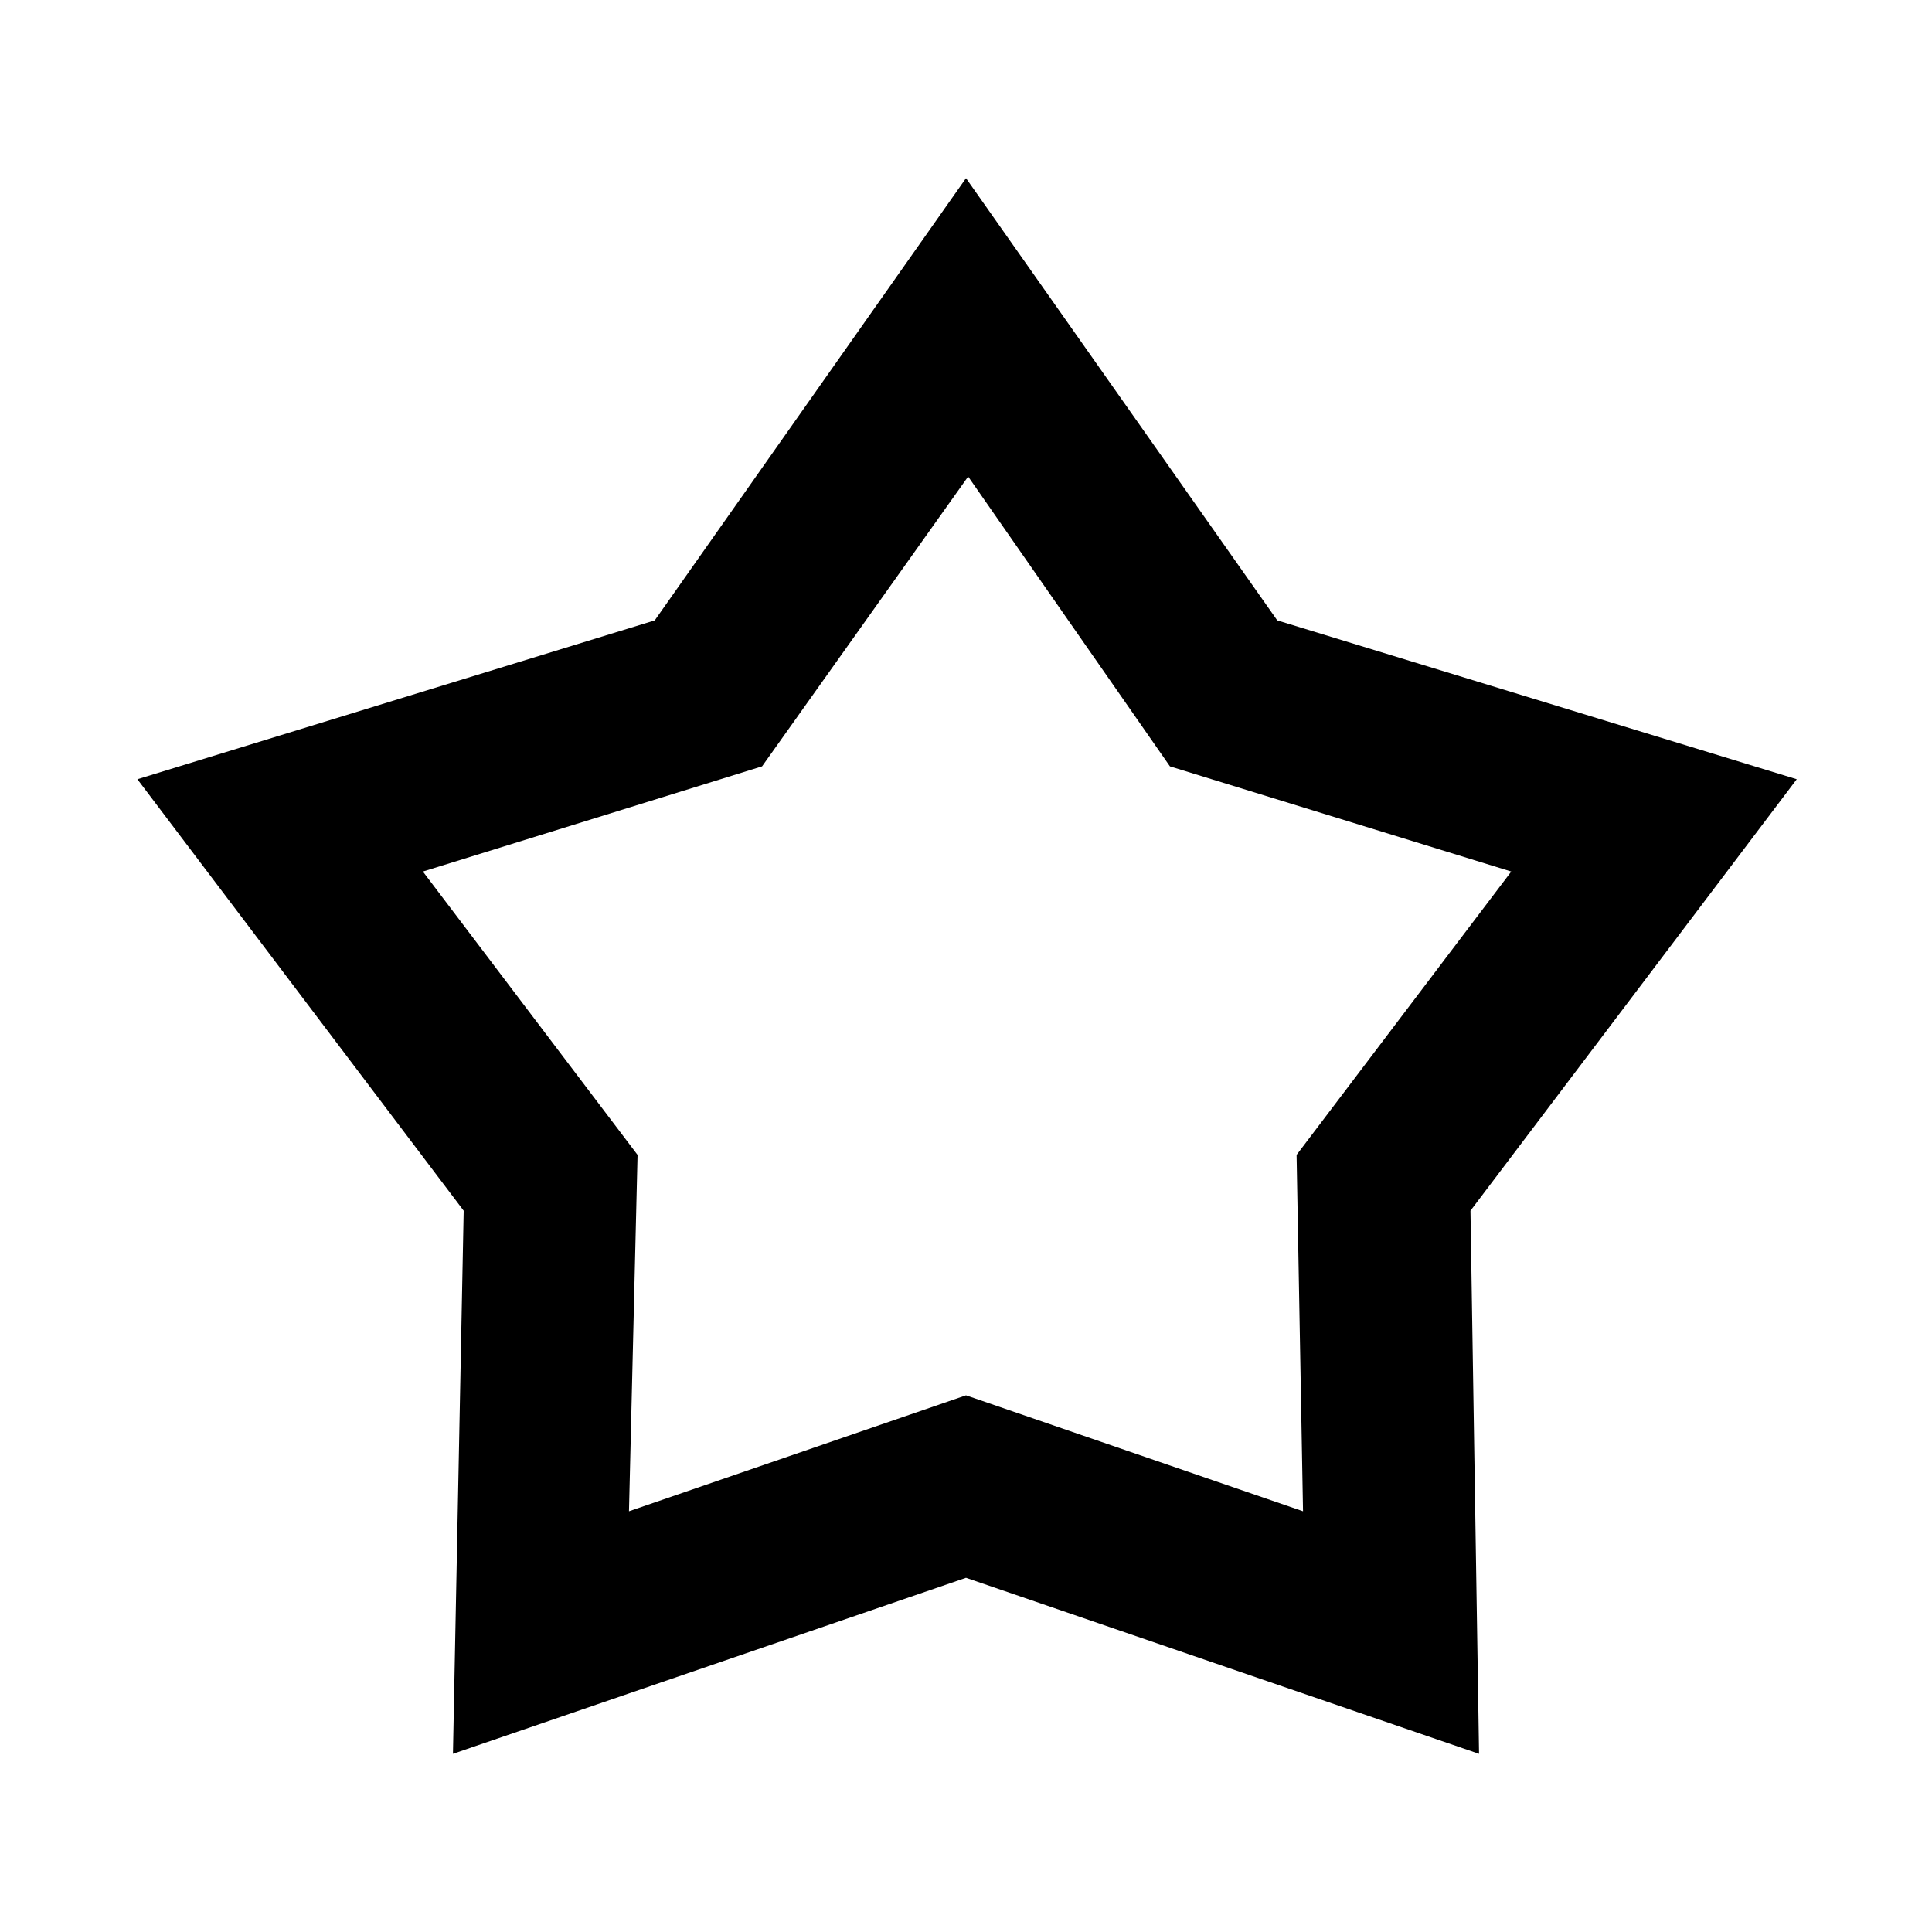 
<svg xmlns="http://www.w3.org/2000/svg" version="1.1" xmlns:xlink="http://www.w3.org/1999/xlink" preserveAspectRatio="none" x="0px" y="0px" width="45px" height="45px" viewBox="0 0 45 45">
<defs>
<g id="_______4_0_Layer0_0_FILL">
<path fill="#000000" stroke="none" d="
M 31.05 24.05
L 38.65 14 26.55 10.3 19.3 0 12.05 10.3 0 14 7.6 24.05 7.35 36.7 19.3 32.6 31.25 36.7 31.05 24.05
M 32 16.15
L 27 22.75 27.15 31.05 19.3 28.35 11.45 31.05 11.65 22.75 6.65 16.15 14.55 13.7 19.35 6.95 24.05 13.7 32 16.15 Z"/>
</g>
</defs>

<g id="_____1">
<g transform="matrix( 1, 0, 0, 1, 3.2,4.15) ">
<g transform="matrix( 1, 0, 0, 1, 0,0) ">
<use xlink:href="#_______4_0_Layer0_0_FILL"/>
</g>
</g>
</g>
</svg>
